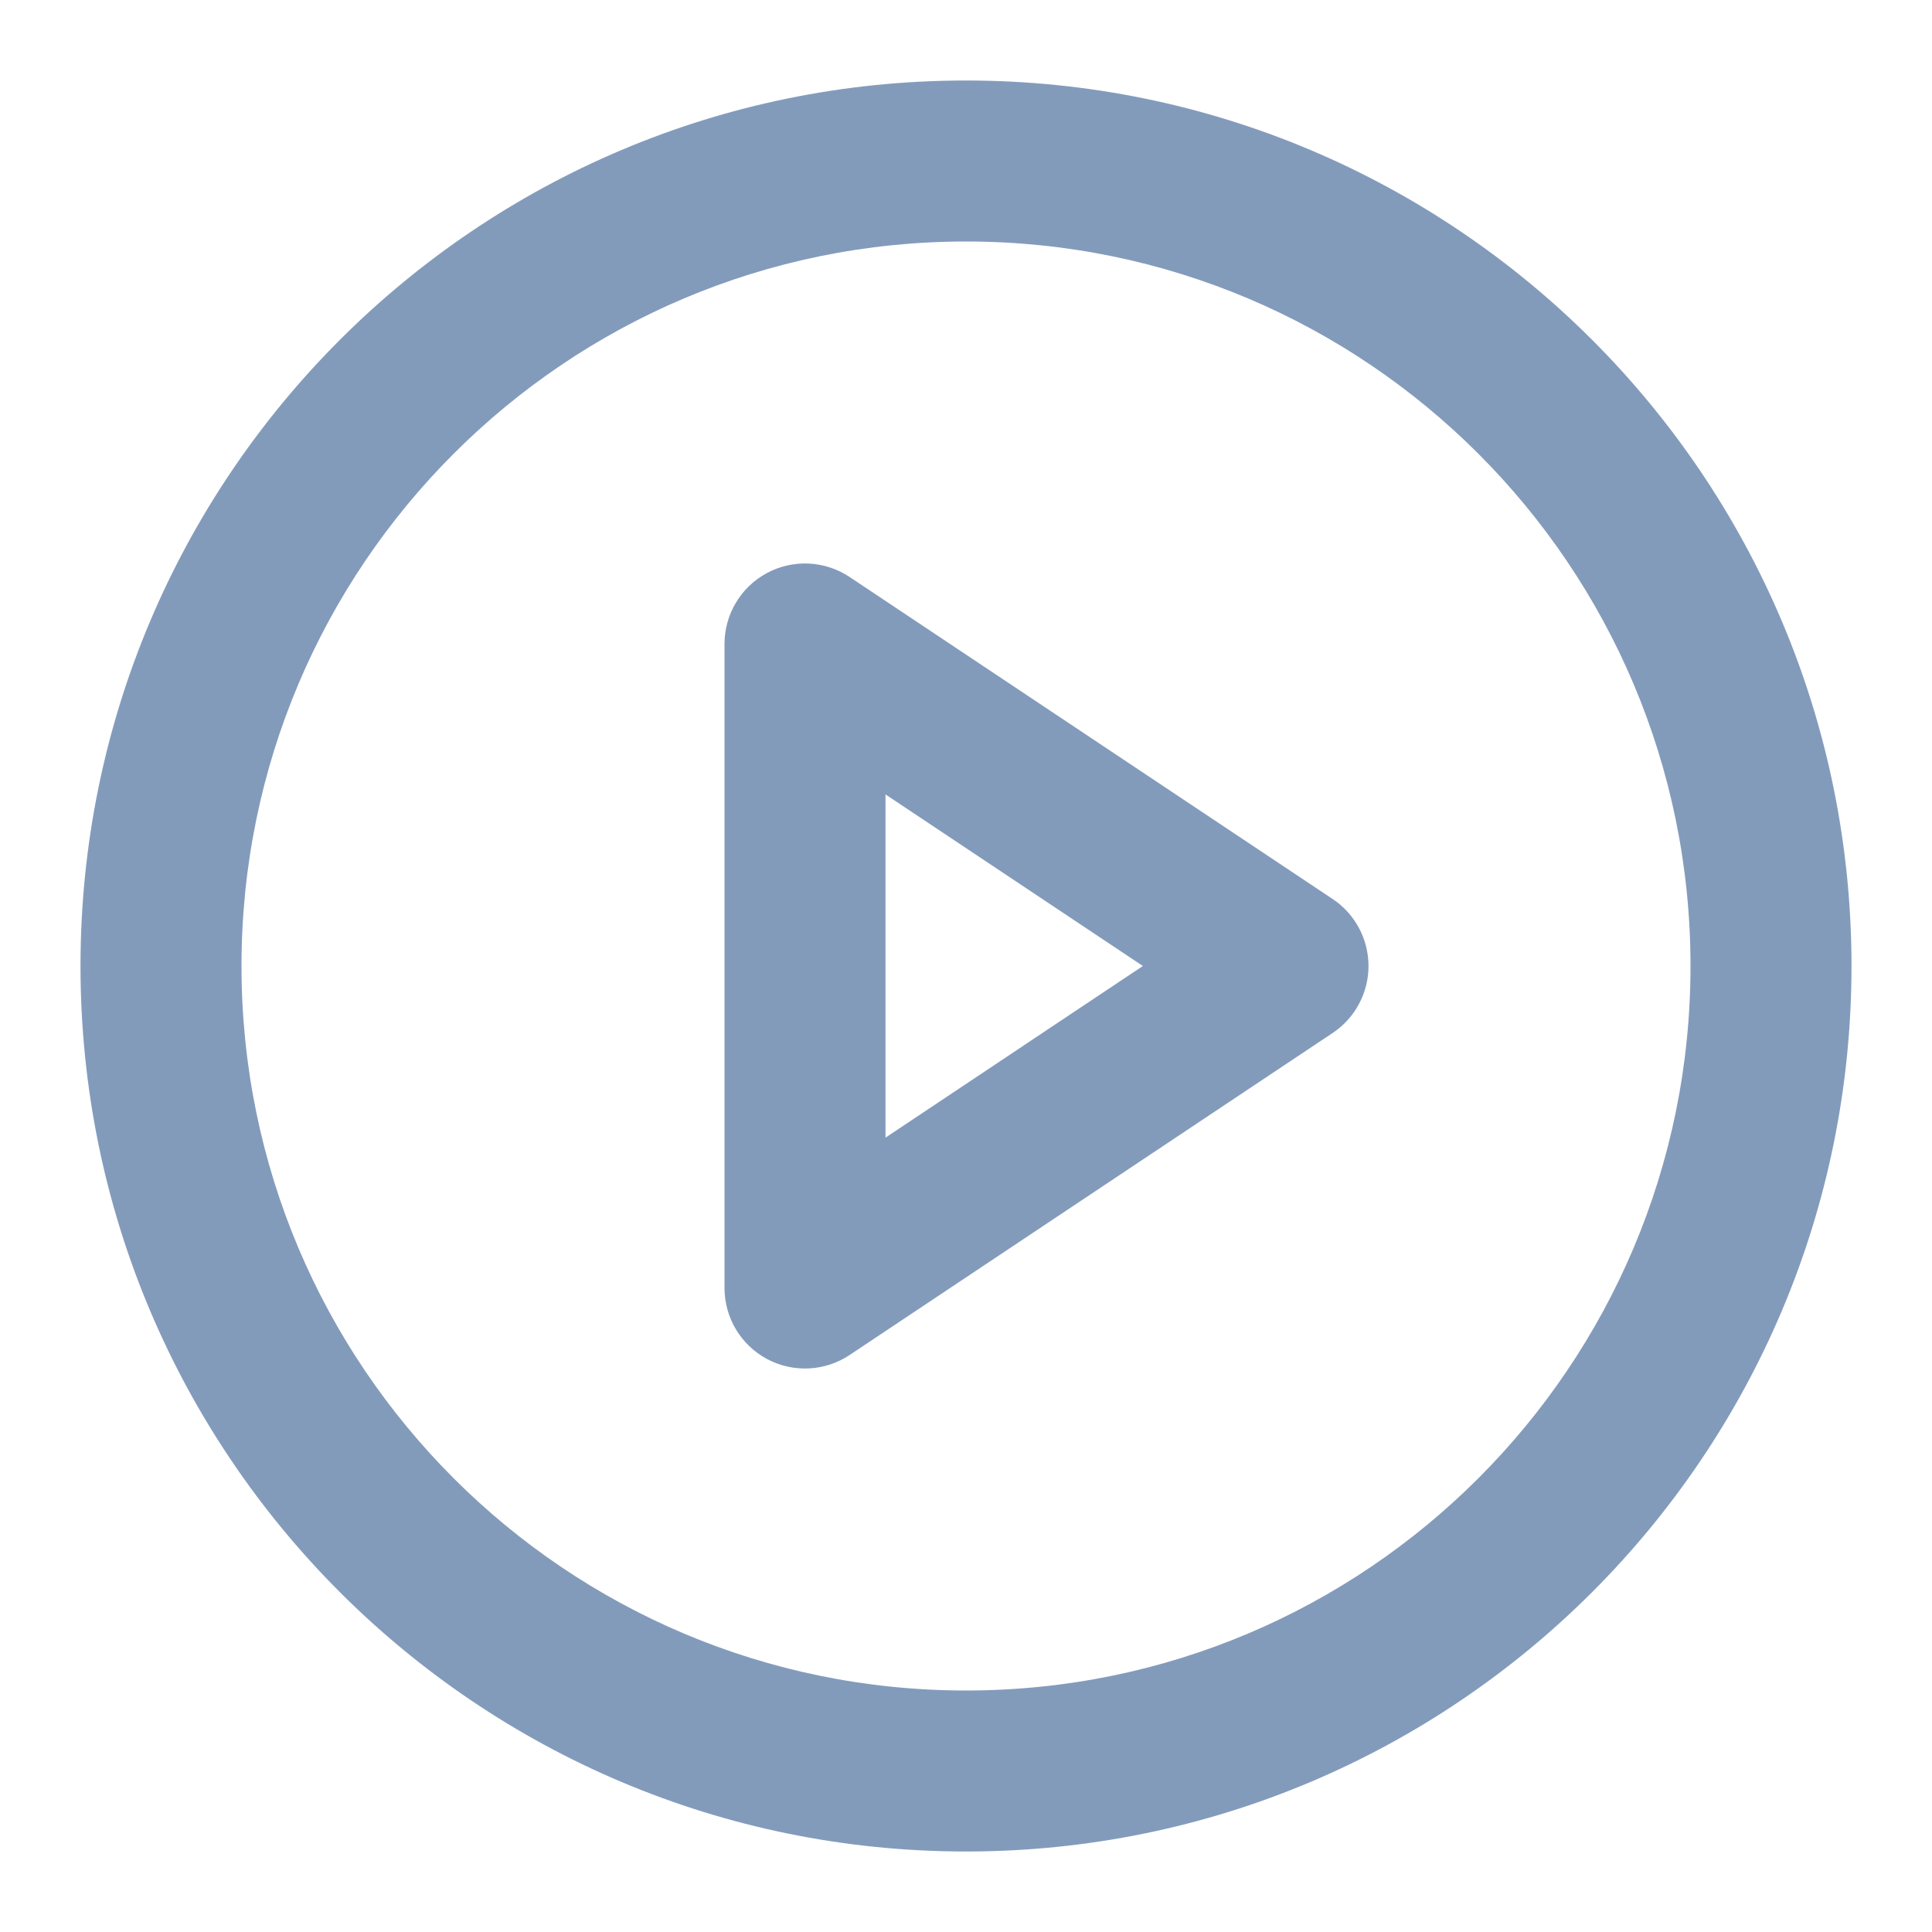 <svg width="24" height="24" viewBox="0 0 24 24" fill="none" xmlns="http://www.w3.org/2000/svg">
<path fill-rule="evenodd" clip-rule="evenodd" d="M12 3C7.029 3 3 7.029 3 12C3 16.971 7.029 21 12 21C16.971 21 21 16.971 21 12C21 7.029 16.971 3 12 3ZM1 12C1 5.925 5.925 1 12 1C18.075 1 23 5.925 23 12C23 18.075 18.075 23 12 23C5.925 23 1 18.075 1 12Z" fill="#839BBB"/>
<path fill-rule="evenodd" clip-rule="evenodd" d="M9.528 7.118C9.853 6.944 10.248 6.963 10.555 7.168L16.555 11.168C16.833 11.353 17 11.666 17 12C17 12.334 16.833 12.647 16.555 12.832L10.555 16.832C10.248 17.037 9.853 17.056 9.528 16.882C9.203 16.708 9 16.369 9 16V8C9 7.631 9.203 7.292 9.528 7.118ZM11 9.869V14.132L14.197 12L11 9.869Z" fill="#839BBB"/>
</svg>
